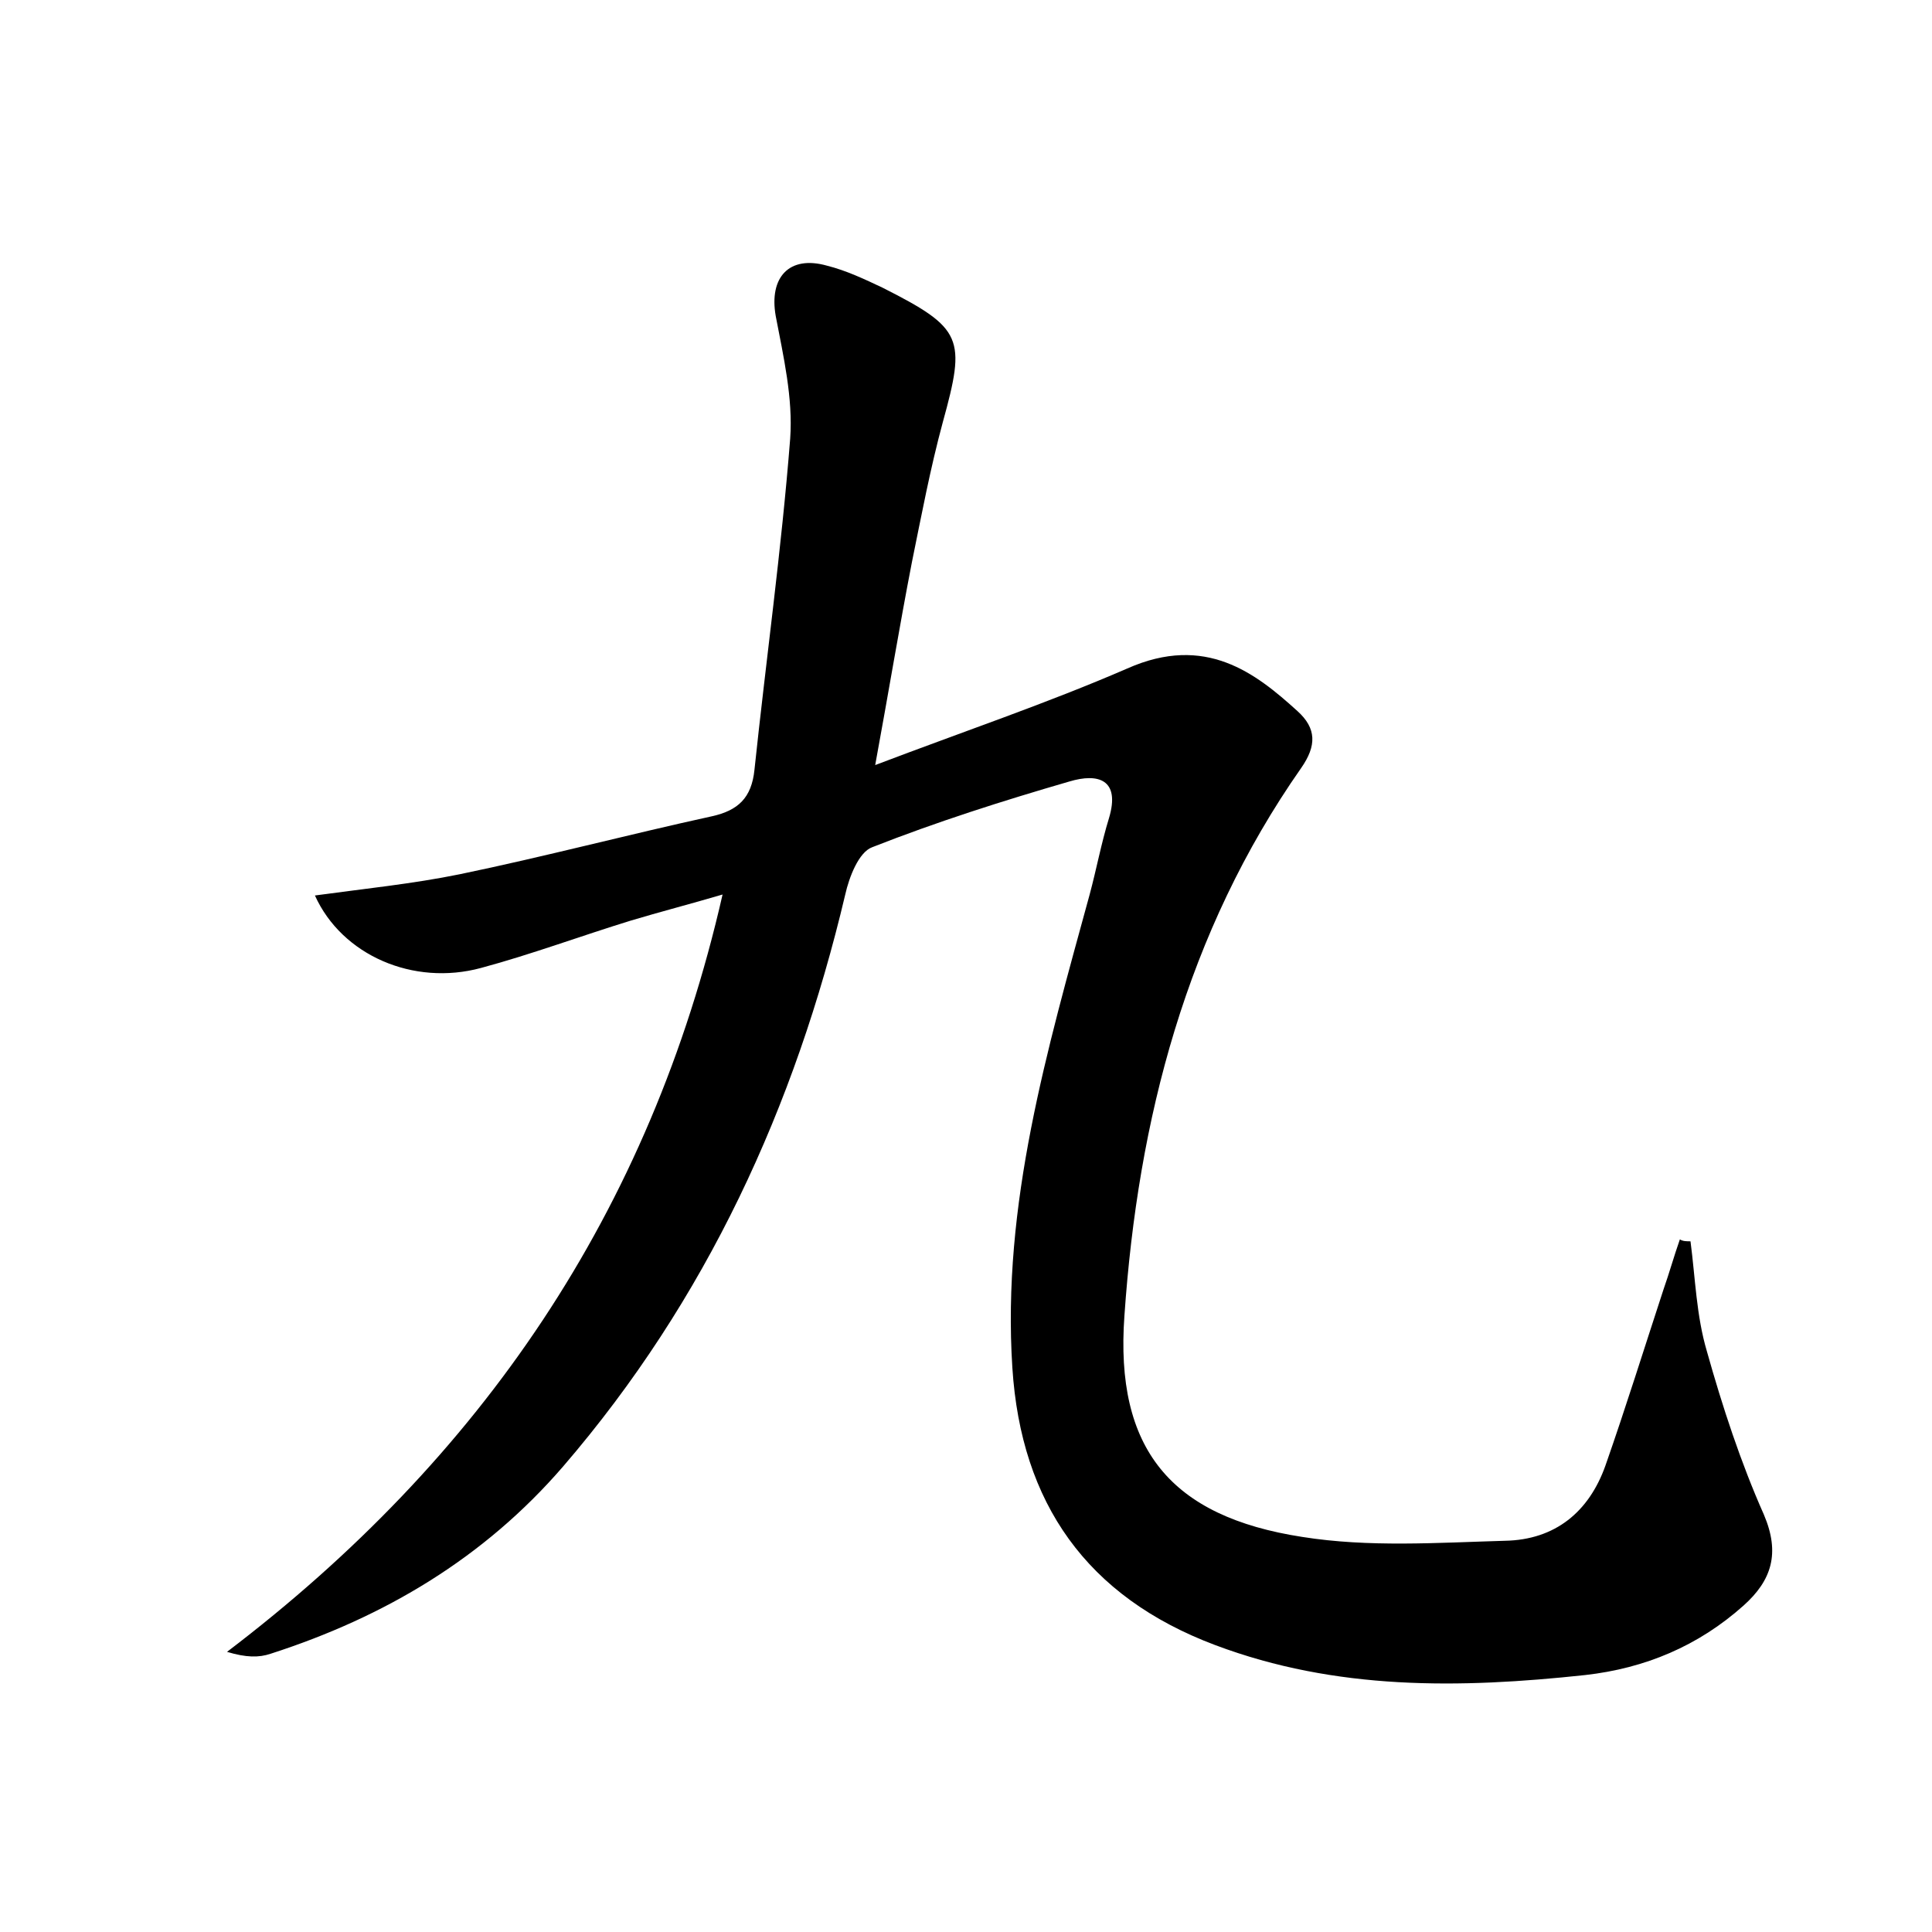 <?xml version="1.0" encoding="utf-8"?>
<!-- Generator: Adobe Illustrator 22.0.0, SVG Export Plug-In . SVG Version: 6.00 Build 0)  -->
<svg version="1.1" id="图层_1" xmlns="http://www.w3.org/2000/svg" xmlns:xlink="http://www.w3.org/1999/xlink" x="0px" y="0px"
	 viewBox="0 0 200 200" style="enable-background:new 0 0 200 200;" xml:space="preserve">
<style type="text/css">
	.st1{fill:#010000;}
	.st4{fill:#fbfafc;}
</style>
<g>
	
	<path d="M175,128.5c0.5,3.8,0.6,7.7,1.7,11.4c1.6,5.7,3.5,11.5,5.9,16.9c1.7,4,0.8,6.8-2.1,9.4c-4.7,4.2-10.2,6.5-16.4,7.2
		c-13,1.4-25.8,1.6-38.3-3.1c-13.3-5-20.1-14.7-21-28.7c-1.1-16.9,3.6-32.9,8-49c0.7-2.6,1.2-5.3,2-7.9c1.2-4-1.1-4.7-4.1-3.8
		c-6.9,2-13.8,4.2-20.4,6.8c-1.4,0.5-2.4,3.1-2.8,4.9c-5.2,22-14.4,42-29.2,59.2c-8.2,9.5-18.5,15.6-30.3,19.4
		c-1.2,0.4-2.5,0.4-4.5-0.2c26.3-20,43.8-45.5,51.3-78.4c-3.4,1-6.5,1.8-9.5,2.7c-5.2,1.6-10.3,3.5-15.5,4.9
		c-7,1.9-14.4-1.3-17.2-7.5c5.1-0.7,10.1-1.2,15-2.2c8.7-1.8,17.4-4.1,26.1-6c2.7-0.6,4.1-1.9,4.4-4.8c1.2-11.4,2.8-22.8,3.7-34.3
		c0.3-4.2-0.7-8.5-1.5-12.7c-0.7-4,1.4-6.3,5.3-5.2c2,0.5,3.9,1.4,5.8,2.3c8.3,4.2,8.6,5.2,6.2,13.9c-1.3,4.8-2.2,9.6-3.2,14.5
		c-1.3,6.7-2.4,13.4-3.8,21c9.2-3.5,17.8-6.4,26.1-10c8.1-3.6,13.3,0.5,17.6,4.4c2,1.8,2,3.6,0.4,5.9c-11.9,17-16.9,36.4-18.3,56.7
		c-1,13.8,4.8,20.8,18.4,22.9c6.9,1.1,14,0.6,21,0.4c5.2-0.1,8.7-3,10.4-7.8c2.1-6,4-12.1,6-18.2c0.6-1.7,1.1-3.5,1.7-5.2
		C174.2,128.5,174.6,128.5,175,128.5z"/>
</g>
</svg>
